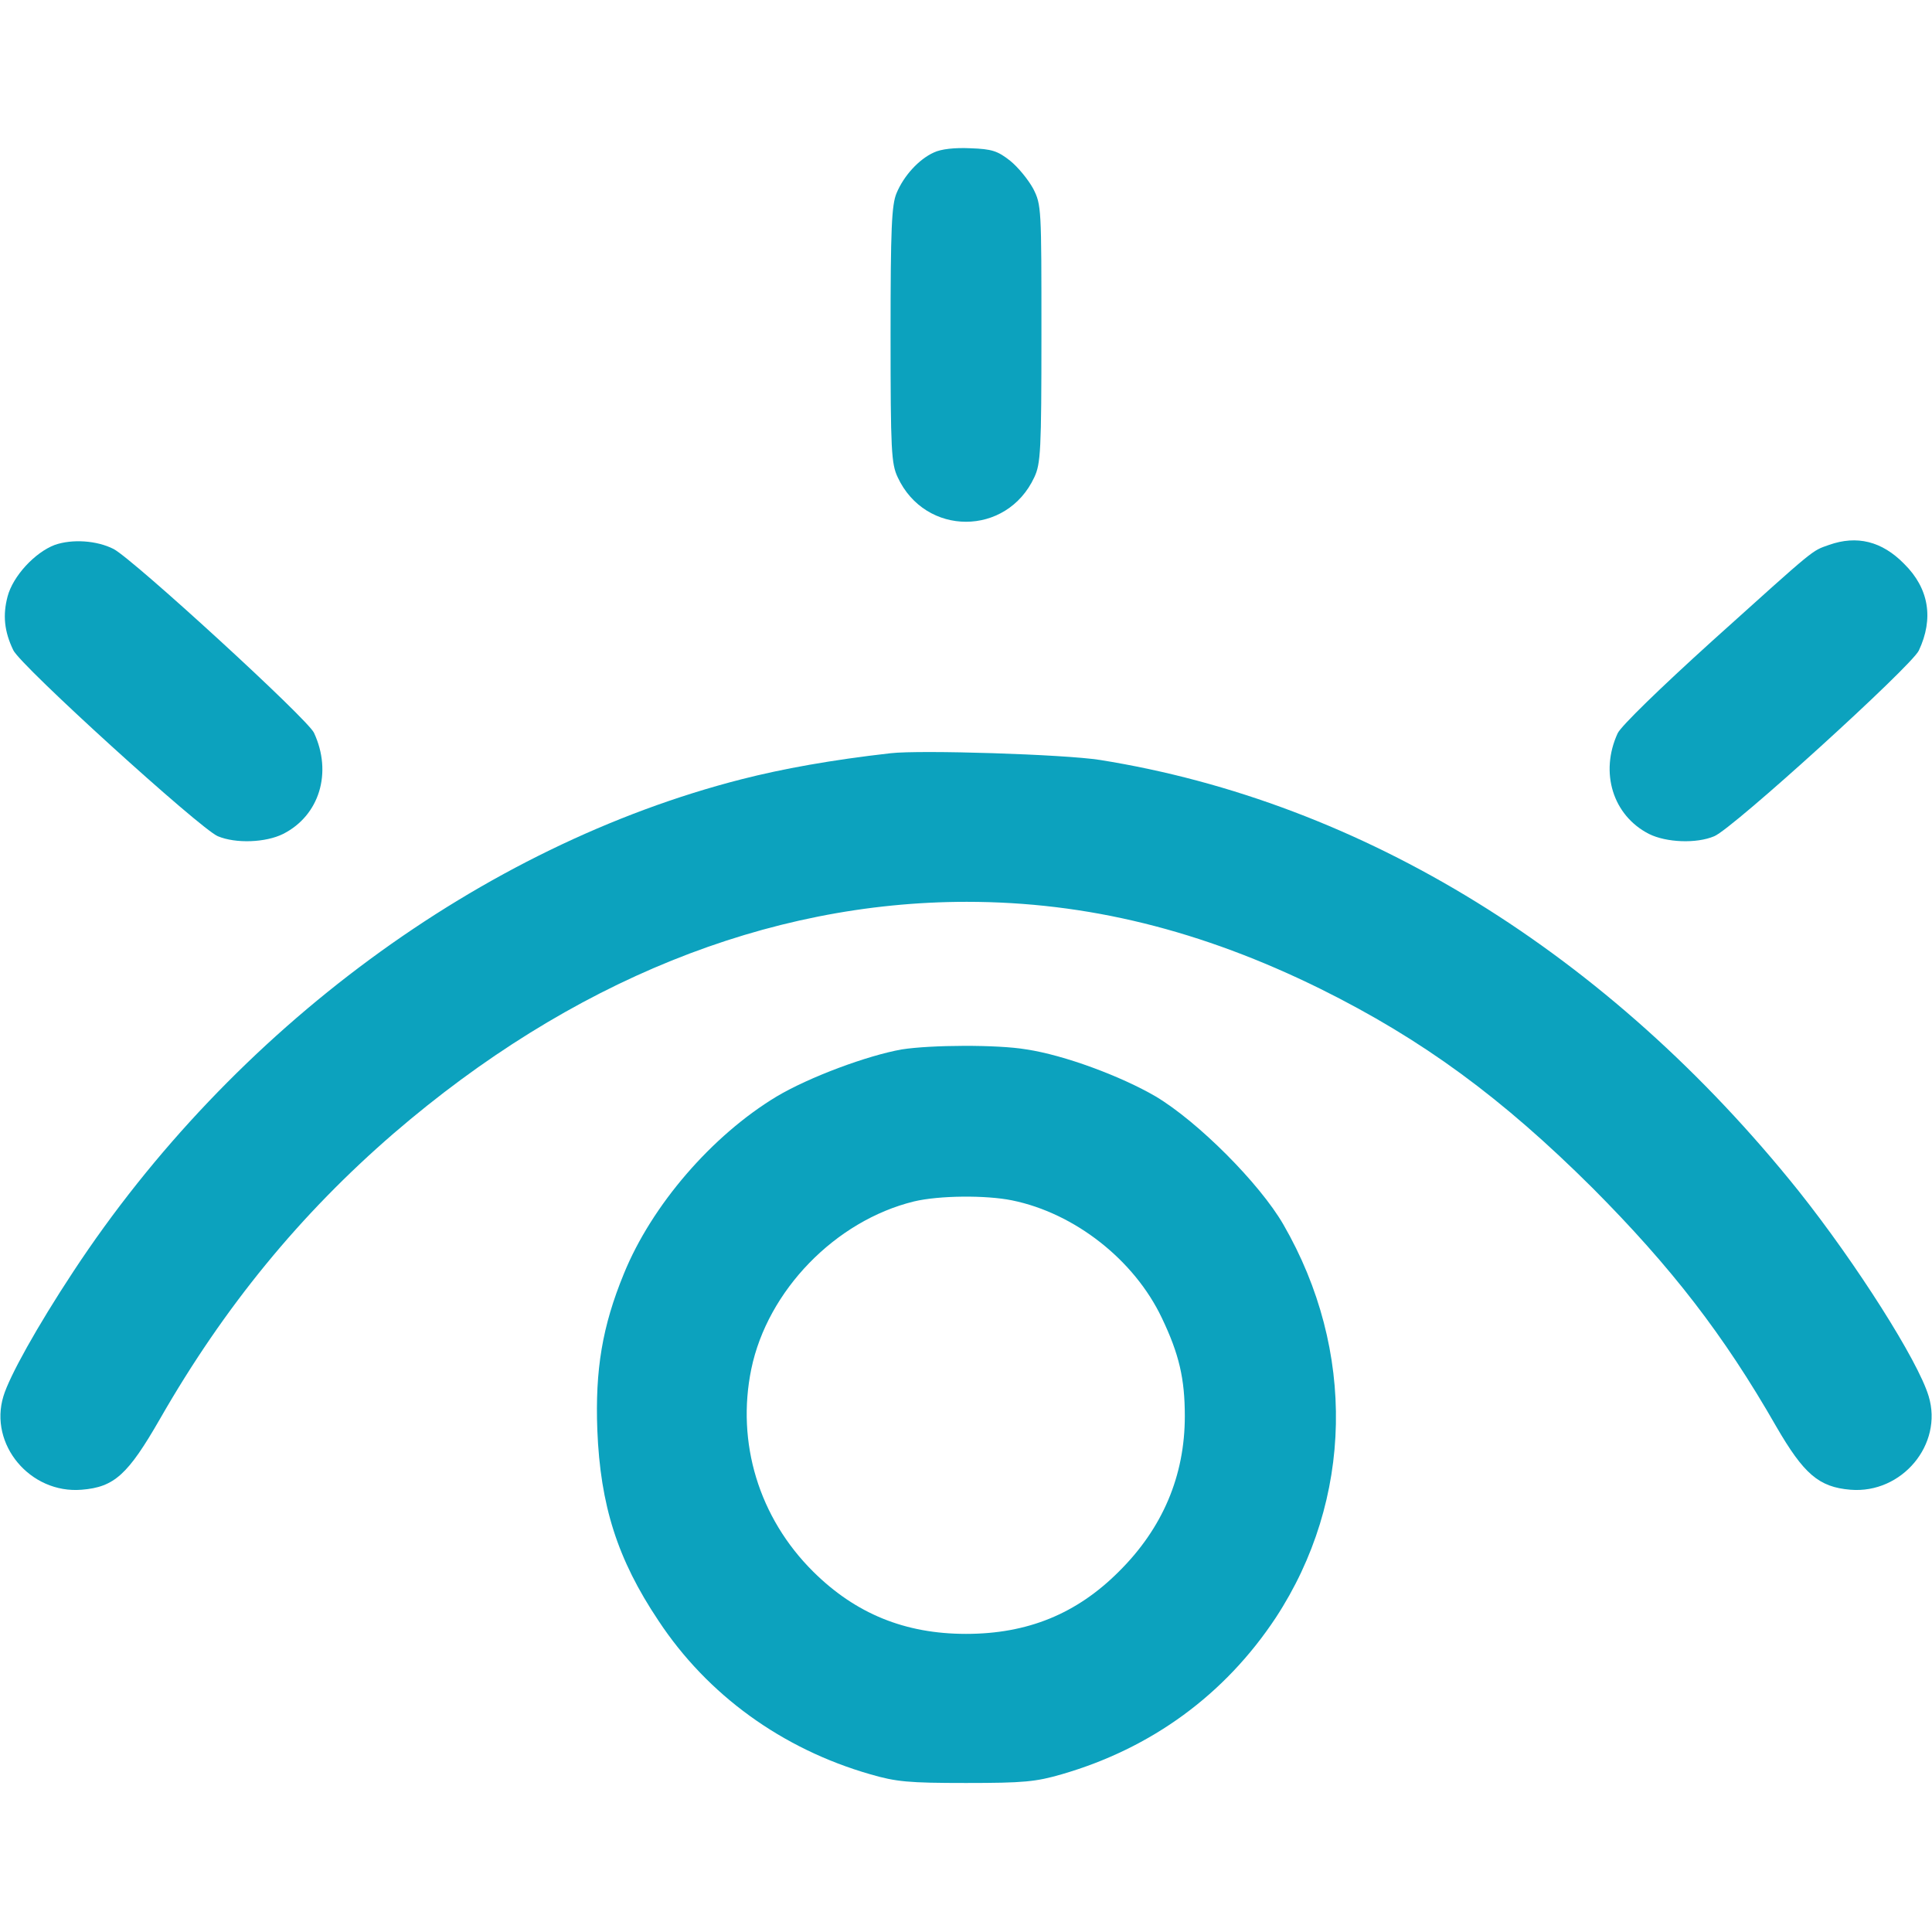 <svg width="23" height="23" viewBox="0 0 23 23" fill="none" xmlns="http://www.w3.org/2000/svg">
<path d="M11.118 1.815C10.938 1.896 10.759 2.093 10.673 2.3C10.615 2.439 10.602 2.713 10.602 3.984C10.602 5.368 10.611 5.521 10.687 5.682C11.015 6.388 11.985 6.388 12.313 5.682C12.389 5.521 12.398 5.368 12.398 3.975C12.398 2.475 12.398 2.439 12.3 2.246C12.241 2.138 12.12 1.99 12.026 1.914C11.877 1.797 11.81 1.774 11.554 1.765C11.365 1.756 11.204 1.774 11.118 1.815Z" fill="#0CA2BE"/>
<path d="M0.652 6.487C0.414 6.577 0.153 6.86 0.09 7.102C0.032 7.322 0.05 7.516 0.158 7.74C0.243 7.924 2.381 9.865 2.593 9.955C2.808 10.045 3.163 10.031 3.37 9.928C3.805 9.708 3.958 9.196 3.738 8.724C3.666 8.562 1.586 6.658 1.353 6.536C1.151 6.433 0.859 6.415 0.652 6.487Z" fill="#0CA2BE"/>
<path d="M21.774 6.487C21.563 6.563 21.639 6.5 20.386 7.628C19.766 8.189 19.299 8.643 19.258 8.729C19.043 9.196 19.2 9.708 19.631 9.928C19.838 10.031 20.197 10.045 20.408 9.955C20.628 9.865 22.753 7.933 22.843 7.745C23.023 7.363 22.964 7.004 22.668 6.712C22.403 6.442 22.106 6.37 21.774 6.487Z" fill="#0CA2BE"/>
<path d="M10.602 8.967C9.896 9.047 9.321 9.151 8.827 9.277C5.737 10.067 2.772 12.25 0.872 15.139C0.44 15.795 0.113 16.383 0.041 16.621C-0.135 17.196 0.36 17.785 0.971 17.735C1.361 17.704 1.523 17.556 1.905 16.891C2.669 15.557 3.576 14.452 4.69 13.49C6.788 11.684 9.133 10.736 11.509 10.736C12.938 10.736 14.303 11.073 15.723 11.774C16.936 12.376 17.879 13.068 18.962 14.146C19.896 15.085 20.52 15.889 21.145 16.981C21.473 17.547 21.652 17.704 22.03 17.735C22.641 17.785 23.135 17.196 22.96 16.621C22.834 16.199 22.097 15.04 21.415 14.182C19.15 11.352 16.221 9.546 13.095 9.047C12.668 8.98 10.957 8.926 10.602 8.967Z" fill="#0CA2BE"/>
<path d="M10.736 12.493C10.328 12.565 9.636 12.821 9.245 13.054C8.477 13.517 7.758 14.348 7.426 15.166C7.17 15.79 7.084 16.307 7.111 17.025C7.147 17.919 7.349 18.562 7.839 19.294C8.423 20.179 9.312 20.821 10.359 21.122C10.669 21.212 10.813 21.226 11.5 21.226C12.187 21.226 12.331 21.212 12.641 21.122C13.71 20.812 14.582 20.174 15.188 19.258C16.109 17.852 16.145 16.078 15.278 14.577C14.995 14.088 14.263 13.355 13.76 13.054C13.346 12.812 12.668 12.56 12.219 12.493C11.873 12.434 11.082 12.439 10.736 12.493ZM12.048 14.29C12.794 14.442 13.504 14.999 13.832 15.691C14.038 16.122 14.105 16.415 14.105 16.859C14.105 17.569 13.841 18.193 13.319 18.71C12.816 19.213 12.232 19.451 11.5 19.451C10.772 19.451 10.184 19.209 9.681 18.71C9.034 18.068 8.764 17.174 8.944 16.298C9.137 15.363 9.946 14.532 10.88 14.303C11.181 14.231 11.738 14.227 12.048 14.29Z" fill="#0CA2BE"/>
</svg>

